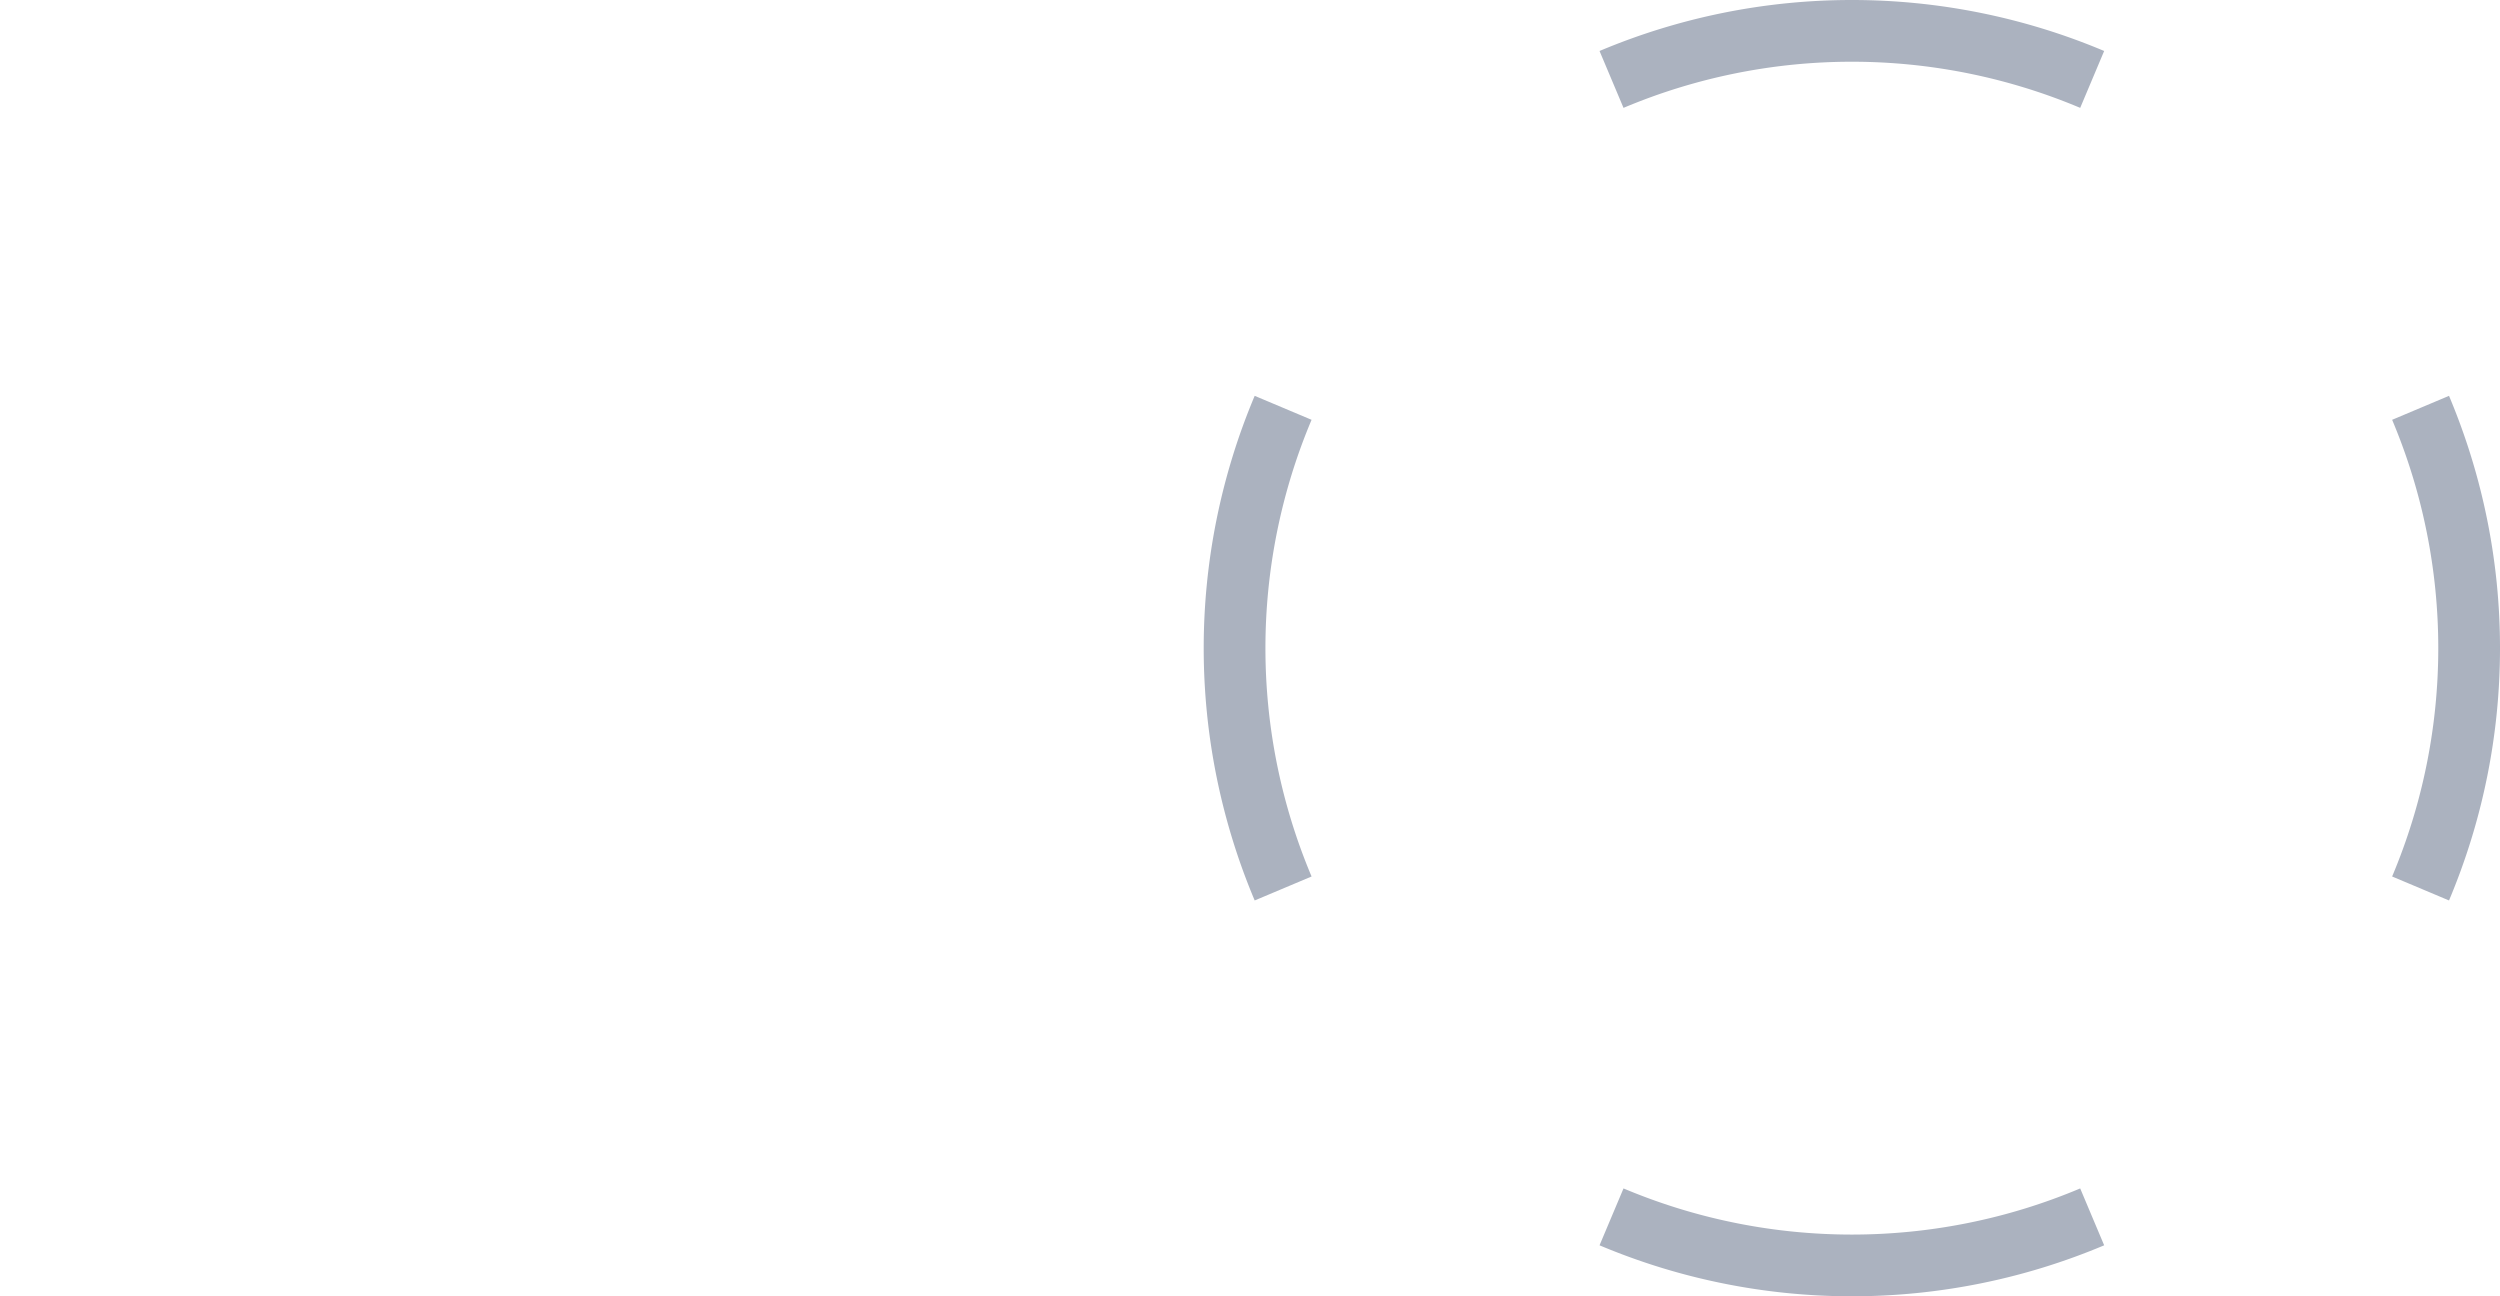 <svg xmlns="http://www.w3.org/2000/svg" viewBox="0 0 121.5 63">
  <defs>
    <style>
      .cls-1, .cls-2 {
        fill: none;
      }

      .cls-2 {
        stroke: #abb2bf;
        stroke-miterlimit: 10;
        stroke-width: 3px;
      }
    </style>
  </defs>
  <title>soloCrosshairAdv</title>
  <g id="Layer_1" data-name="Layer 1">
    <rect class="cls-1" y="2.88" width="41" height="41"/>
  </g>
  <g id="crosshair_adv" data-name="crosshair adv">
    <g>
      <path class="cls-2" d="M117.64,18.32a30.08,30.08,0,0,1,0,23.36" transform="translate(0 1.5)"/>
      <path class="cls-2" d="M78.32,2.36a30.08,30.08,0,0,1,23.36,0" transform="translate(0 1.5)"/>
      <path class="cls-2" d="M62.36,41.68a30.08,30.08,0,0,1,0-23.36" transform="translate(0 1.5)"/>
      <path class="cls-2" d="M101.68,57.64a30.08,30.08,0,0,1-23.36,0" transform="translate(0 1.5)"/>
    </g>
  </g>
</svg>
